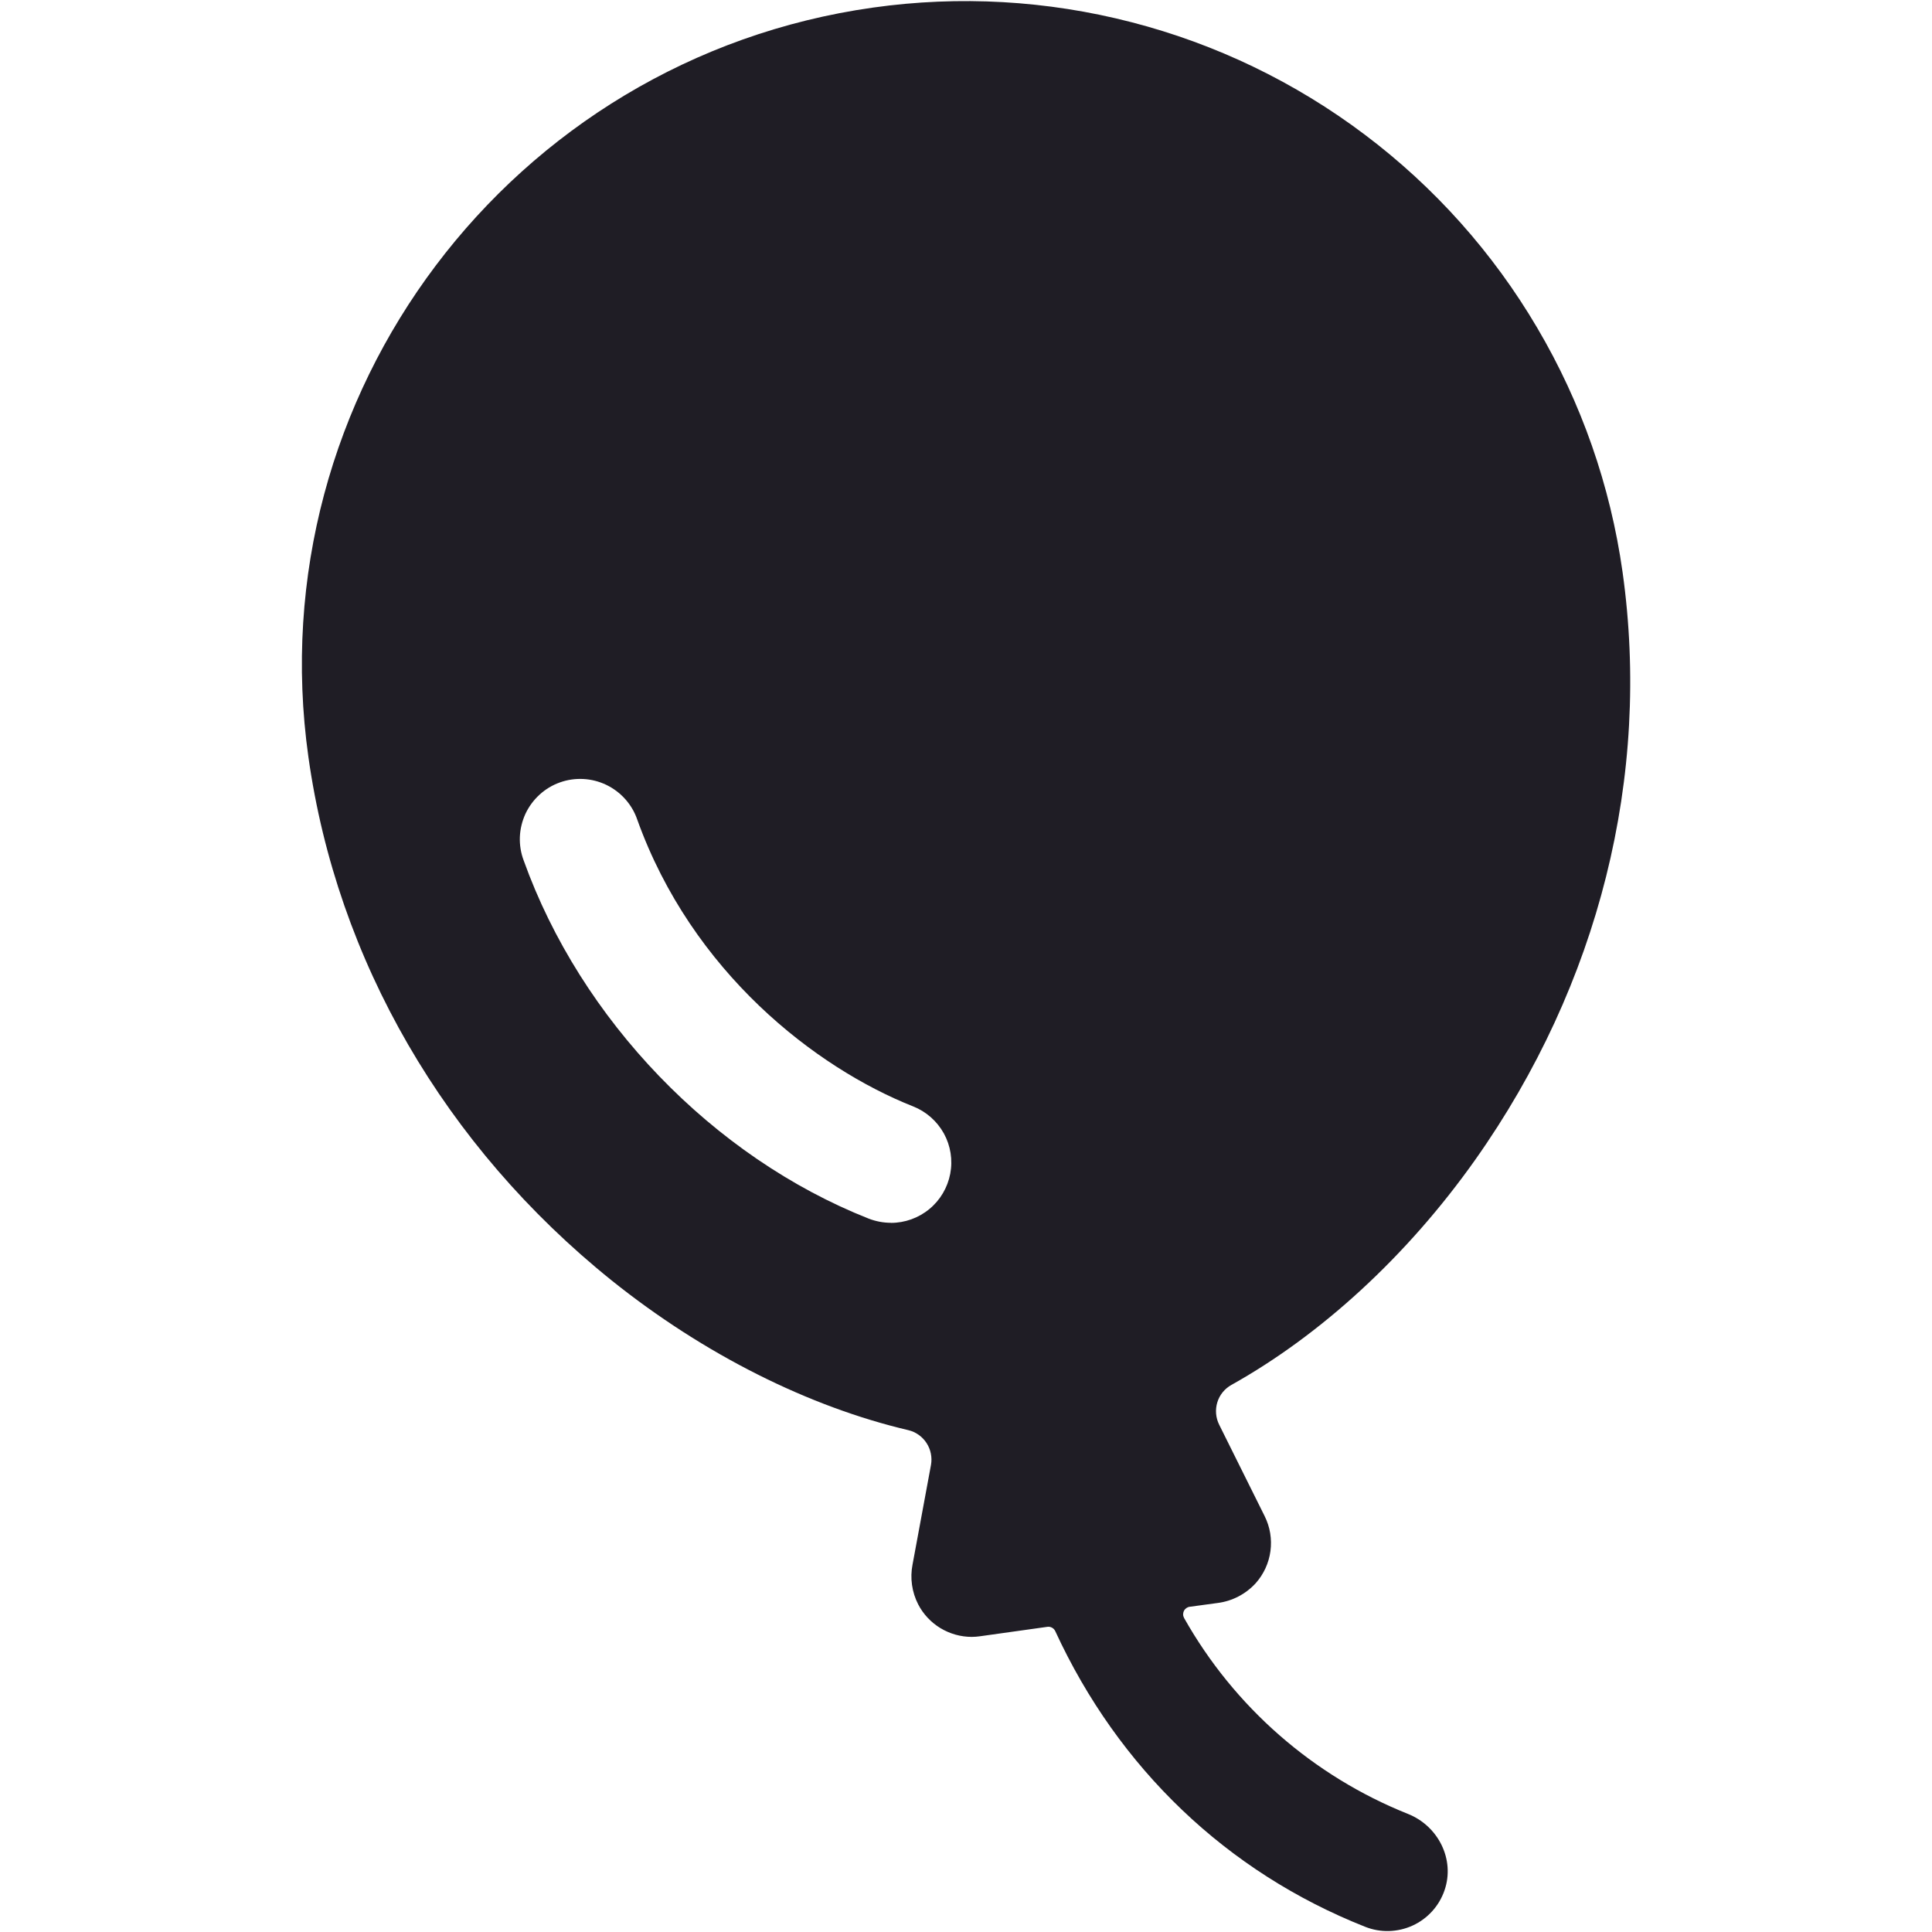 <svg width="24" height="24" viewBox="0 0 24 24" fill="none" xmlns="http://www.w3.org/2000/svg">
    <path d="M18.328 14.404C19.863 12.231 20.512 9.64 20.156 7.106C20.005 6.034 19.645 5.003 19.095 4.071C18.546 3.138 17.818 2.323 16.953 1.672C16.089 1.021 15.104 0.546 14.056 0.276C13.008 0.005 11.917 -0.057 10.846 0.094C6.346 0.727 3.198 4.903 3.831 9.403C4.186 11.929 5.524 14.238 7.598 15.906C8.75 16.829 10.05 17.476 11.284 17.766C11.377 17.788 11.458 17.846 11.51 17.926C11.562 18.006 11.582 18.104 11.565 18.198L11.336 19.435C11.303 19.603 11.328 19.778 11.406 19.93C11.469 20.052 11.565 20.154 11.682 20.225C11.8 20.296 11.934 20.334 12.072 20.334C12.106 20.334 12.141 20.331 12.176 20.326L13.011 20.209C13.031 20.206 13.051 20.21 13.069 20.22C13.086 20.229 13.1 20.244 13.109 20.263C13.893 21.965 15.24 23.256 16.96 23.936C17.054 23.973 17.154 23.991 17.256 23.988C17.357 23.985 17.456 23.962 17.548 23.92C17.64 23.878 17.723 23.817 17.791 23.742C17.859 23.667 17.911 23.579 17.944 23.483C18.077 23.1 17.867 22.683 17.49 22.533C16.314 22.063 15.333 21.205 14.71 20.101C14.703 20.088 14.698 20.073 14.697 20.057C14.697 20.042 14.7 20.026 14.707 20.012C14.713 19.998 14.724 19.986 14.736 19.977C14.749 19.968 14.763 19.962 14.778 19.96L15.125 19.913C15.307 19.89 15.474 19.803 15.598 19.668C15.698 19.556 15.762 19.417 15.782 19.268C15.802 19.119 15.777 18.968 15.71 18.834L15.145 17.698C15.102 17.612 15.094 17.512 15.122 17.42C15.15 17.328 15.213 17.251 15.297 17.204C16.403 16.586 17.475 15.61 18.328 14.404ZM11.067 15.19C10.973 15.19 10.879 15.172 10.791 15.138C8.857 14.373 7.215 12.668 6.505 10.688C6.47 10.595 6.454 10.495 6.458 10.396C6.462 10.297 6.486 10.2 6.527 10.11C6.569 10.02 6.629 9.939 6.702 9.872C6.775 9.805 6.861 9.753 6.954 9.72C7.048 9.686 7.147 9.672 7.246 9.677C7.345 9.682 7.442 9.707 7.532 9.75C7.621 9.793 7.701 9.853 7.767 9.927C7.833 10.001 7.884 10.087 7.916 10.181C8.596 12.077 10.132 13.264 11.343 13.744C11.505 13.808 11.64 13.927 11.725 14.08C11.809 14.233 11.837 14.41 11.804 14.582C11.771 14.753 11.68 14.908 11.545 15.019C11.411 15.13 11.242 15.191 11.067 15.191V15.19Z"
          fill="#1F1D25"/>
</svg>
